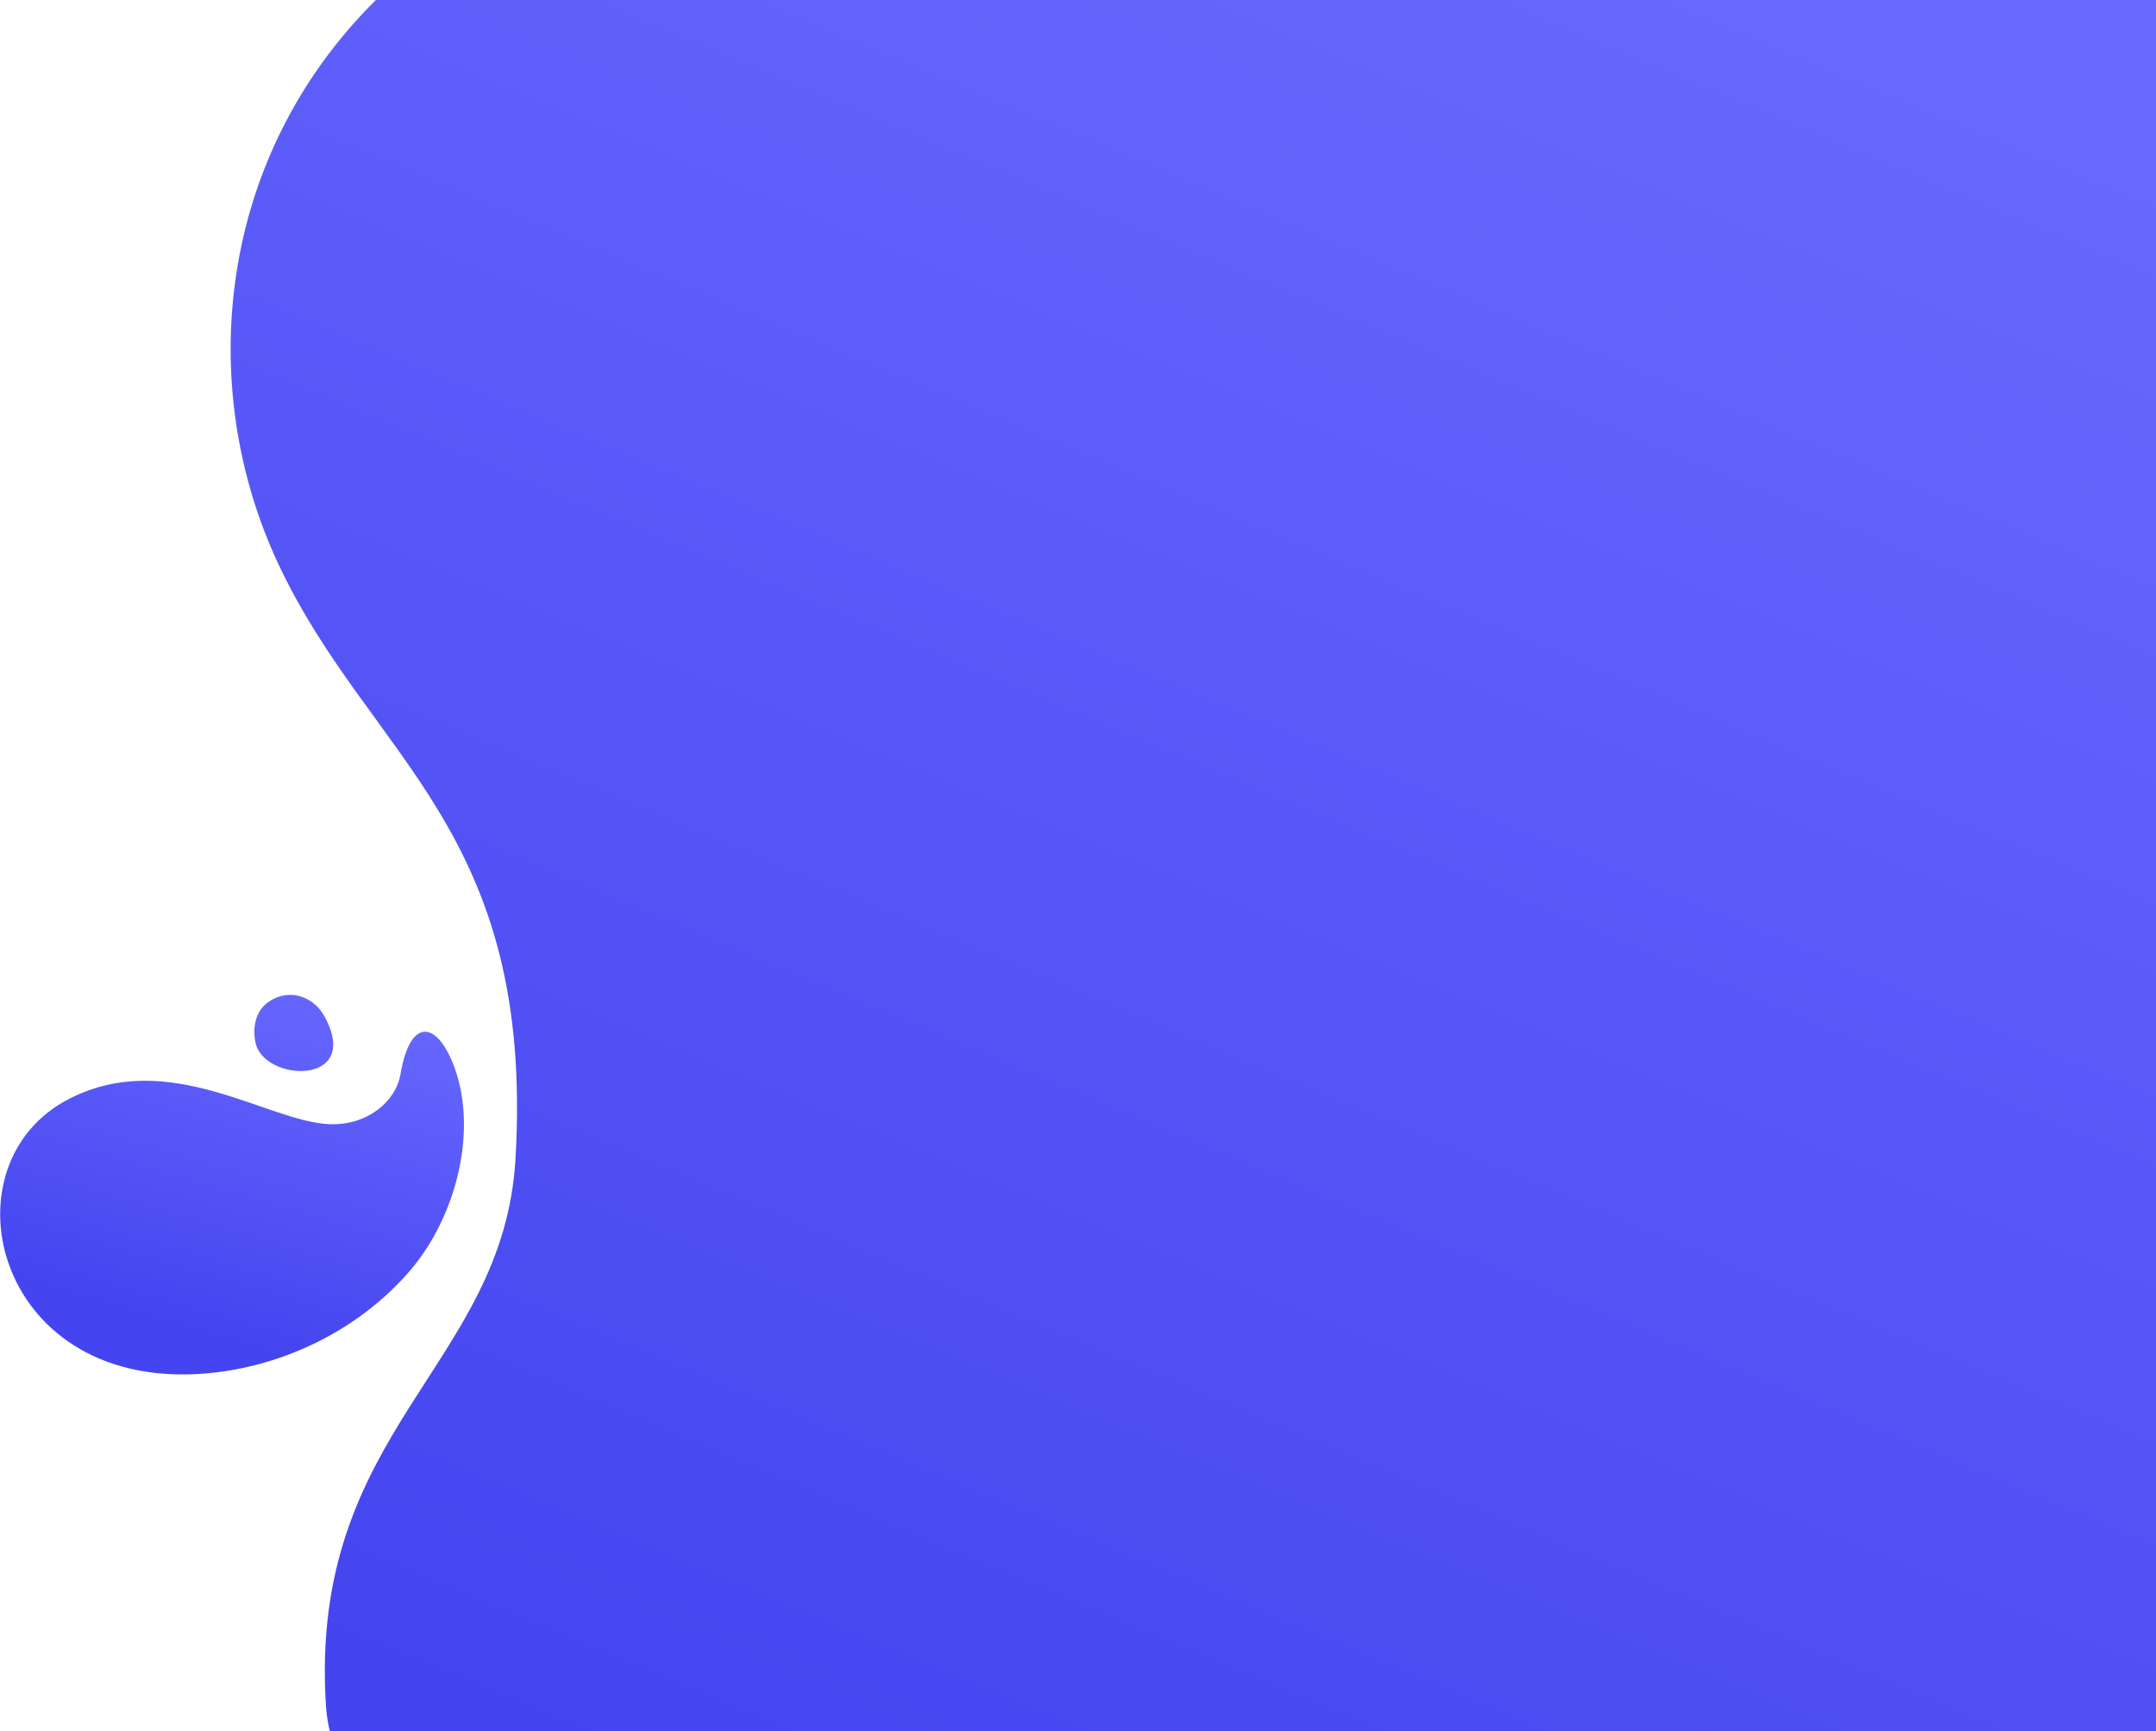 <svg width="1075" height="863" viewBox="0 0 1075 863" fill="none" xmlns="http://www.w3.org/2000/svg">
<path fill-rule="evenodd" clip-rule="evenodd" d="M257.036 577.729C266.588 413.5 184.716 378.5 139.024 281.698C97.198 193.085 107.943 78.657 187.419 0C469.946 0 892.473 0 1175 0V886.925C1119.99 1070.08 176.268 1070.08 162.5 850.063C153.909 712.769 251 681.5 257.036 577.729Z" fill="url(#paint0_linear)"/>
<path fill-rule="evenodd" clip-rule="evenodd" d="M34.583 547.78C84.636 522.269 133.236 559.266 164.394 560.481C182.759 561.196 197.316 549.502 199.702 535.493C202.233 520.623 207.029 514.131 212.228 514.387C216.824 514.612 221.736 520.113 225.675 529.761C238.762 561.81 228.136 606.189 204 634C177.645 664.367 138.247 682.676 99 685C-3.646 691.078 -28.675 580.019 34.583 547.78ZM161.964 507.01C156.248 496.357 143.729 492.47 133.633 499.673C127.102 504.333 125.912 512.818 127.409 519.879C131.57 539.507 180.518 541.595 161.964 507.01Z" fill="url(#paint1_linear)"/>
<defs>
<linearGradient id="paint0_linear" x1="846.495" y1="-39.454" x2="427.685" y2="956.871" gradientUnits="userSpaceOnUse">
<stop stop-color="#6969FF"/>
<stop offset="1" stop-color="#4444F0"/>
</linearGradient>
<linearGradient id="paint1_linear" x1="183.874" y1="489.154" x2="129.172" y2="676.634" gradientUnits="userSpaceOnUse">
<stop stop-color="#6969FF"/>
<stop offset="1" stop-color="#4444F0"/>
</linearGradient>
</defs>
</svg>
